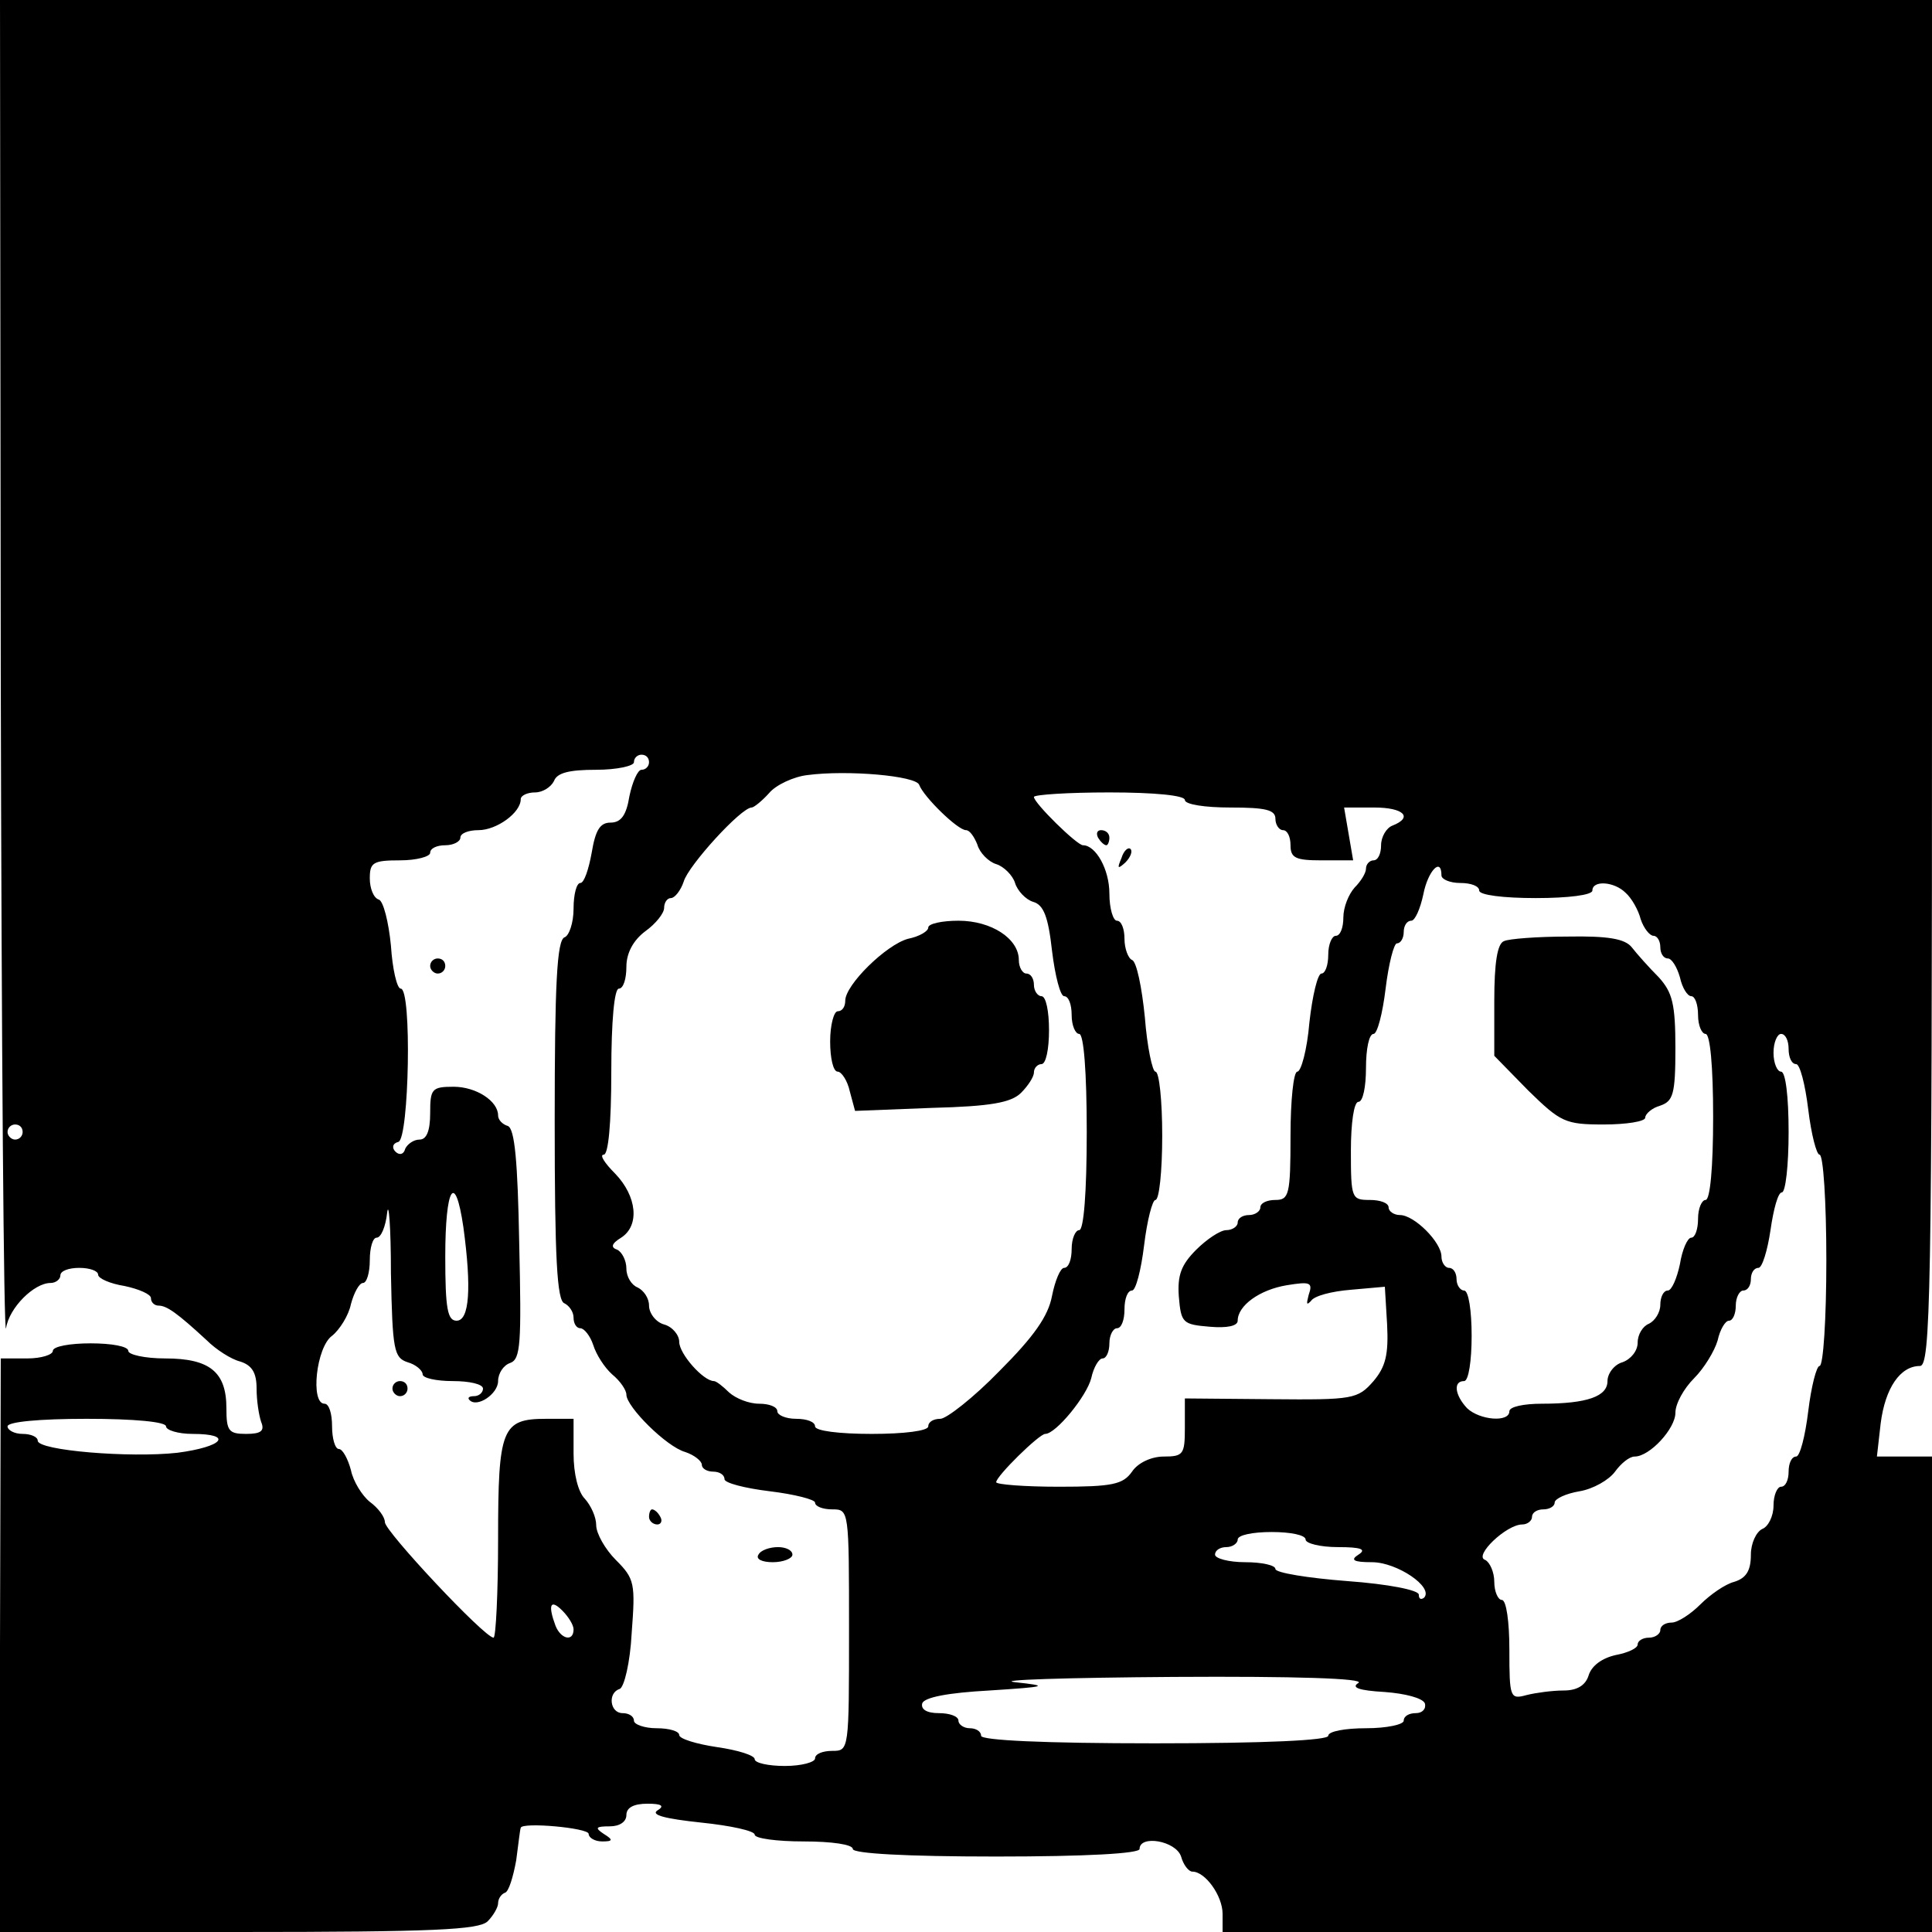 <?xml version="1.0" standalone="no"?>
<!DOCTYPE svg PUBLIC "-//W3C//DTD SVG 20010904//EN"
 "http://www.w3.org/TR/2001/REC-SVG-20010904/DTD/svg10.dtd">
<svg version="1.0" xmlns="http://www.w3.org/2000/svg"
 width="256pt" height="256pt" viewBox="0 0 256 256"
 preserveAspectRatio="xMidYMid meet">
<g transform="translate(0,256) scale(0.1,-0.1)"
fill="#000000" stroke="none">
<path d="M1 1668 c1 -491 4 -882 7 -868 4 27 37 60 59 60 7 0 13 5 13 10 0 6
11 10 25 10 14 0 25 -4 25 -9 0 -5 16 -12 35 -15 19 -4 35 -11 35 -16 0 -6 5
-10 10 -10 11 0 25 -10 64 -46 12 -12 32 -25 44 -28 16 -5 22 -15 22 -36 0
-16 3 -35 6 -44 5 -12 0 -16 -20 -16 -23 0 -26 4 -26 34 0 48 -22 66 -81 66
-27 0 -49 5 -49 10 0 6 -22 10 -50 10 -27 0 -50 -4 -50 -10 0 -5 -15 -10 -34
-10 l-35 0 -1 -380 -1 -380 316 0 c261 0 319 3 331 14 8 8 14 19 14 24 0 6 4
12 9 14 5 1 11 21 15 43 3 22 5 41 6 43 1 8 90 0 90 -8 0 -5 8 -10 18 -10 14
0 15 2 2 10 -12 8 -11 10 8 10 13 0 22 6 22 15 0 10 10 15 28 15 19 0 23 -3
13 -9 -9 -6 11 -11 58 -16 39 -4 71 -11 71 -16 0 -5 29 -9 65 -9 37 0 65 -4
65 -10 0 -6 70 -10 190 -10 120 0 190 4 190 10 0 19 48 11 55 -10 3 -11 10
-20 15 -20 17 0 40 -32 40 -56 l0 -24 470 0 470 0 0 315 0 315 -36 0 -37 0 5
44 c6 47 26 76 52 76 14 0 16 89 16 905 l0 905 -1280 0 -1280 0 1 -892z m859
-118 c0 -5 -4 -10 -10 -10 -5 0 -12 -16 -16 -35 -4 -25 -11 -35 -25 -35 -14 0
-20 -10 -25 -40 -4 -22 -10 -40 -15 -40 -5 0 -9 -15 -9 -34 0 -19 -6 -36 -12
-38 -10 -4 -13 -61 -13 -243 0 -182 3 -239 13 -242 6 -3 12 -11 12 -19 0 -8 4
-14 9 -14 5 0 13 -10 17 -22 4 -13 15 -30 25 -39 11 -9 19 -21 19 -27 0 -16
53 -69 78 -76 12 -4 22 -12 22 -17 0 -5 7 -9 15 -9 8 0 15 -4 15 -10 0 -5 27
-12 60 -16 33 -4 60 -11 60 -15 0 -5 10 -9 23 -9 22 0 22 -1 22 -160 0 -159 0
-160 -22 -160 -13 0 -23 -4 -23 -10 0 -5 -18 -10 -40 -10 -22 0 -40 4 -40 9 0
5 -22 12 -50 16 -27 4 -50 11 -50 16 0 5 -13 9 -30 9 -16 0 -30 5 -30 10 0 6
-7 10 -15 10 -17 0 -20 27 -4 32 6 2 14 35 16 74 5 66 4 72 -21 97 -14 14 -26
35 -26 46 0 11 -7 26 -15 35 -9 9 -15 33 -15 60 l0 46 -36 0 c-59 0 -64 -12
-64 -159 0 -72 -3 -131 -6 -131 -12 0 -144 141 -144 153 0 7 -9 19 -20 27 -10
8 -22 27 -25 42 -4 15 -11 28 -16 28 -5 0 -9 14 -9 30 0 17 -4 30 -10 30 -19
0 -11 75 10 90 10 8 22 27 25 42 4 15 11 28 16 28 5 0 9 14 9 30 0 17 4 30 9
30 6 0 12 15 14 33 2 17 5 -18 5 -80 2 -102 4 -112 22 -118 11 -3 20 -11 20
-16 0 -5 18 -9 40 -9 22 0 40 -4 40 -10 0 -5 -5 -10 -12 -10 -6 0 -9 -2 -6 -5
10 -11 38 8 38 25 0 10 7 21 16 24 14 5 15 26 12 158 -2 110 -6 152 -15 156
-7 2 -13 8 -13 14 0 19 -29 38 -59 38 -29 0 -31 -3 -31 -35 0 -24 -5 -35 -14
-35 -8 0 -16 -6 -19 -12 -2 -8 -8 -9 -13 -4 -5 5 -4 11 4 13 14 5 18 203 3
203 -5 0 -11 26 -13 57 -3 31 -10 59 -16 61 -7 2 -12 15 -12 28 0 21 4 24 40
24 22 0 40 5 40 10 0 6 9 10 20 10 11 0 20 5 20 10 0 6 11 10 24 10 24 0 56
23 56 41 0 5 9 9 19 9 10 0 21 7 25 15 4 11 20 15 56 15 27 0 50 5 50 10 0 6
5 10 10 10 6 0 10 -4 10 -10z m358 -30 c6 -16 51 -60 62 -60 5 0 11 -9 15 -19
3 -11 15 -23 25 -26 10 -3 22 -15 25 -25 3 -10 14 -22 24 -25 14 -4 20 -20 25
-65 4 -33 11 -60 16 -60 6 0 10 -11 10 -25 0 -14 5 -25 10 -25 6 0 10 -50 10
-130 0 -80 -4 -130 -10 -130 -5 0 -10 -11 -10 -25 0 -14 -4 -25 -10 -25 -5 0
-12 -17 -16 -37 -5 -27 -24 -54 -70 -100 -34 -35 -70 -63 -78 -63 -9 0 -16 -4
-16 -10 0 -6 -32 -10 -75 -10 -43 0 -75 4 -75 10 0 6 -11 10 -25 10 -14 0 -25
5 -25 10 0 6 -11 10 -24 10 -14 0 -31 7 -40 15 -8 8 -17 15 -20 15 -14 0 -46
36 -46 52 0 9 -9 20 -20 23 -11 3 -20 15 -20 25 0 10 -7 20 -15 24 -8 3 -15
14 -15 25 0 11 -6 22 -12 25 -9 3 -8 8 5 16 25 16 21 55 -8 85 -14 14 -21 25
-15 25 6 0 10 40 10 110 0 67 4 110 10 110 6 0 10 13 10 29 0 18 9 35 25 47
14 10 25 24 25 31 0 7 4 13 9 13 5 0 13 10 17 22 6 21 76 98 90 98 3 0 14 9
23 19 9 11 33 22 51 24 53 7 144 -1 148 -13z m352 -20 c0 -6 27 -10 60 -10 47
0 60 -3 60 -15 0 -8 5 -15 10 -15 6 0 10 -9 10 -20 0 -17 7 -20 41 -20 l42 0
-6 35 -6 35 40 0 c39 0 52 -13 24 -24 -8 -3 -15 -15 -15 -26 0 -11 -4 -20 -10
-20 -5 0 -10 -5 -10 -11 0 -6 -7 -17 -15 -25 -8 -9 -15 -26 -15 -40 0 -13 -4
-24 -10 -24 -5 0 -10 -11 -10 -25 0 -14 -4 -25 -9 -25 -5 0 -12 -29 -16 -65
-3 -36 -11 -65 -16 -65 -5 0 -9 -38 -9 -85 0 -78 -2 -85 -20 -85 -11 0 -20 -4
-20 -10 0 -5 -7 -10 -15 -10 -8 0 -15 -4 -15 -10 0 -5 -7 -10 -15 -10 -8 0
-26 -12 -40 -26 -20 -20 -25 -34 -23 -62 3 -35 5 -37 41 -40 23 -2 37 1 37 8
0 20 29 41 65 47 31 5 35 4 29 -13 -3 -12 -3 -14 3 -8 4 7 28 13 53 15 l45 4
3 -50 c2 -40 -2 -56 -18 -75 -21 -24 -27 -25 -136 -24 l-114 1 0 -39 c0 -35
-2 -38 -28 -38 -16 0 -34 -8 -42 -20 -12 -17 -26 -20 -97 -20 -46 0 -83 3 -83
6 0 8 57 64 65 64 14 0 55 50 61 74 3 14 10 26 15 26 5 0 9 9 9 20 0 11 5 20
10 20 6 0 10 11 10 25 0 14 4 25 10 25 5 0 12 27 16 60 4 33 11 60 15 60 5 0
9 38 9 85 0 47 -4 85 -9 85 -4 0 -11 33 -14 72 -4 40 -11 74 -17 76 -5 2 -10
15 -10 28 0 13 -4 24 -10 24 -5 0 -10 16 -10 36 0 32 -18 64 -35 64 -8 0 -65
56 -65 64 0 3 45 6 100 6 60 0 100 -4 100 -10z m340 -100 c0 -5 11 -10 25 -10
14 0 25 -4 25 -10 0 -6 32 -10 75 -10 43 0 75 4 75 10 0 14 29 12 44 -3 8 -7
17 -23 20 -35 4 -12 12 -22 17 -22 5 0 9 -7 9 -15 0 -8 4 -15 10 -15 5 0 12
-11 16 -25 3 -14 10 -25 15 -25 5 0 9 -11 9 -25 0 -14 5 -25 10 -25 6 0 10
-43 10 -110 0 -67 -4 -110 -10 -110 -5 0 -10 -11 -10 -25 0 -14 -4 -25 -9 -25
-5 0 -12 -16 -15 -35 -4 -19 -11 -35 -16 -35 -6 0 -10 -9 -10 -19 0 -10 -7
-21 -15 -25 -8 -3 -15 -14 -15 -25 0 -11 -9 -22 -20 -26 -11 -3 -20 -15 -20
-25 0 -20 -26 -30 -87 -30 -24 0 -43 -4 -43 -10 0 -15 -39 -12 -56 4 -16 17
-19 36 -4 36 6 0 10 27 10 60 0 33 -4 60 -10 60 -5 0 -10 7 -10 15 0 8 -4 15
-10 15 -5 0 -10 7 -10 15 0 19 -36 55 -55 55 -8 0 -15 5 -15 10 0 6 -11 10
-25 10 -24 0 -25 2 -25 65 0 37 4 65 10 65 6 0 10 20 10 45 0 25 4 45 10 45 5
0 12 27 16 60 4 33 11 60 15 60 5 0 9 7 9 15 0 8 4 15 10 15 5 0 12 16 16 35
6 31 24 50 24 25z m460 -230 c0 -11 4 -20 10 -20 5 0 12 -27 16 -60 4 -33 11
-60 15 -60 5 0 9 -63 9 -140 0 -77 -4 -140 -9 -140 -4 0 -11 -27 -15 -60 -4
-33 -11 -60 -16 -60 -6 0 -10 -9 -10 -20 0 -11 -4 -20 -10 -20 -5 0 -10 -11
-10 -25 0 -14 -7 -28 -15 -31 -8 -4 -15 -19 -15 -34 0 -21 -6 -31 -22 -36 -12
-3 -32 -17 -45 -30 -13 -13 -30 -24 -38 -24 -8 0 -15 -4 -15 -10 0 -5 -7 -10
-15 -10 -8 0 -15 -4 -15 -9 0 -5 -13 -11 -29 -14 -18 -4 -32 -14 -36 -27 -4
-13 -15 -20 -33 -20 -15 0 -37 -3 -49 -6 -22 -6 -23 -4 -23 60 0 37 -4 66 -10
66 -5 0 -10 11 -10 24 0 13 -6 26 -12 29 -16 5 28 47 49 47 7 0 13 5 13 10 0
6 7 10 15 10 8 0 15 4 15 9 0 5 15 12 33 15 18 3 39 15 47 26 8 11 19 20 26
20 20 0 54 37 54 58 0 12 11 32 25 46 13 13 27 36 31 50 3 14 10 26 15 26 5 0
9 9 9 20 0 11 5 20 10 20 6 0 10 7 10 15 0 8 4 15 10 15 5 0 12 23 16 50 4 28
10 50 15 50 5 0 9 36 9 80 0 47 -4 80 -10 80 -5 0 -10 11 -10 25 0 14 5 25 10
25 6 0 10 -9 10 -20z m-2340 -110 c0 -5 -4 -10 -10 -10 -5 0 -10 5 -10 10 0 6
5 10 10 10 6 0 10 -4 10 -10z m584 -126 c11 -81 8 -124 -9 -124 -12 0 -15 16
-15 85 0 92 13 114 24 39z m-394 -264 c0 -5 16 -10 35 -10 55 0 41 -17 -20
-25 -63 -7 -185 3 -185 16 0 5 -9 9 -20 9 -11 0 -20 5 -20 10 0 6 42 10 105
10 63 0 105 -4 105 -10z m1510 -150 c0 -5 19 -10 43 -10 31 0 38 -3 27 -10
-11 -7 -7 -10 18 -10 33 0 82 -33 69 -47 -4 -3 -7 -2 -7 4 0 6 -40 14 -95 18
-52 4 -95 11 -95 16 0 5 -18 9 -40 9 -22 0 -40 5 -40 10 0 6 7 10 15 10 8 0
15 5 15 10 0 6 20 10 45 10 25 0 45 -4 45 -10z m-970 -119 c0 -17 -17 -13 -24
5 -10 27 -7 36 9 20 8 -8 15 -19 15 -25z m1040 -71 c-10 -6 0 -10 35 -12 27
-2 50 -8 53 -15 2 -7 -3 -13 -12 -13 -9 0 -16 -4 -16 -10 0 -5 -22 -10 -50
-10 -27 0 -50 -4 -50 -10 0 -6 -83 -10 -230 -10 -147 0 -230 4 -230 10 0 6 -7
10 -15 10 -8 0 -15 5 -15 10 0 6 -12 10 -26 10 -16 0 -24 5 -22 13 3 8 34 14
89 17 77 5 80 6 34 11 -27 3 67 6 210 7 162 1 254 -2 245 -8z"/>
<path d="M570 1280 c0 -5 5 -10 10 -10 6 0 10 5 10 10 0 6 -4 10 -10 10 -5 0
-10 -4 -10 -10z"/>
<path d="M520 720 c0 -5 5 -10 10 -10 6 0 10 5 10 10 0 6 -4 10 -10 10 -5 0
-10 -4 -10 -10z"/>
<path d="M860 550 c0 -5 5 -10 11 -10 5 0 7 5 4 10 -3 6 -8 10 -11 10 -2 0 -4
-4 -4 -10z"/>
<path d="M1005 500 c-4 -6 5 -10 19 -10 14 0 26 5 26 10 0 6 -9 10 -19 10 -11
0 -23 -4 -26 -10z"/>
<path d="M1230 1331 c0 -5 -12 -12 -27 -15 -29 -8 -83 -61 -83 -82 0 -8 -4
-14 -10 -14 -5 0 -10 -18 -10 -40 0 -22 4 -40 10 -40 5 0 13 -12 16 -26 l7
-26 102 4 c78 2 105 7 118 20 9 9 17 21 17 27 0 6 5 11 10 11 6 0 10 20 10 45
0 25 -4 45 -10 45 -5 0 -10 7 -10 15 0 8 -4 15 -10 15 -5 0 -10 8 -10 18 0 28
-36 52 -80 52 -22 0 -40 -4 -40 -9z"/>
<path d="M1455 1450 c3 -5 8 -10 11 -10 2 0 4 5 4 10 0 6 -5 10 -11 10 -5 0
-7 -4 -4 -10z"/>
<path d="M1486 1423 c-6 -14 -5 -15 5 -6 7 7 10 15 7 18 -3 3 -9 -2 -12 -12z"/>
<path d="M1993 1313 c-9 -3 -13 -29 -13 -79 l0 -73 45 -46 c43 -42 49 -45 100
-45 30 0 55 4 55 9 0 5 9 13 20 16 17 6 20 15 20 76 0 59 -4 74 -22 94 -13 13
-29 31 -36 40 -9 11 -31 15 -85 14 -40 0 -78 -3 -84 -6z"/>
</g>
</svg>
